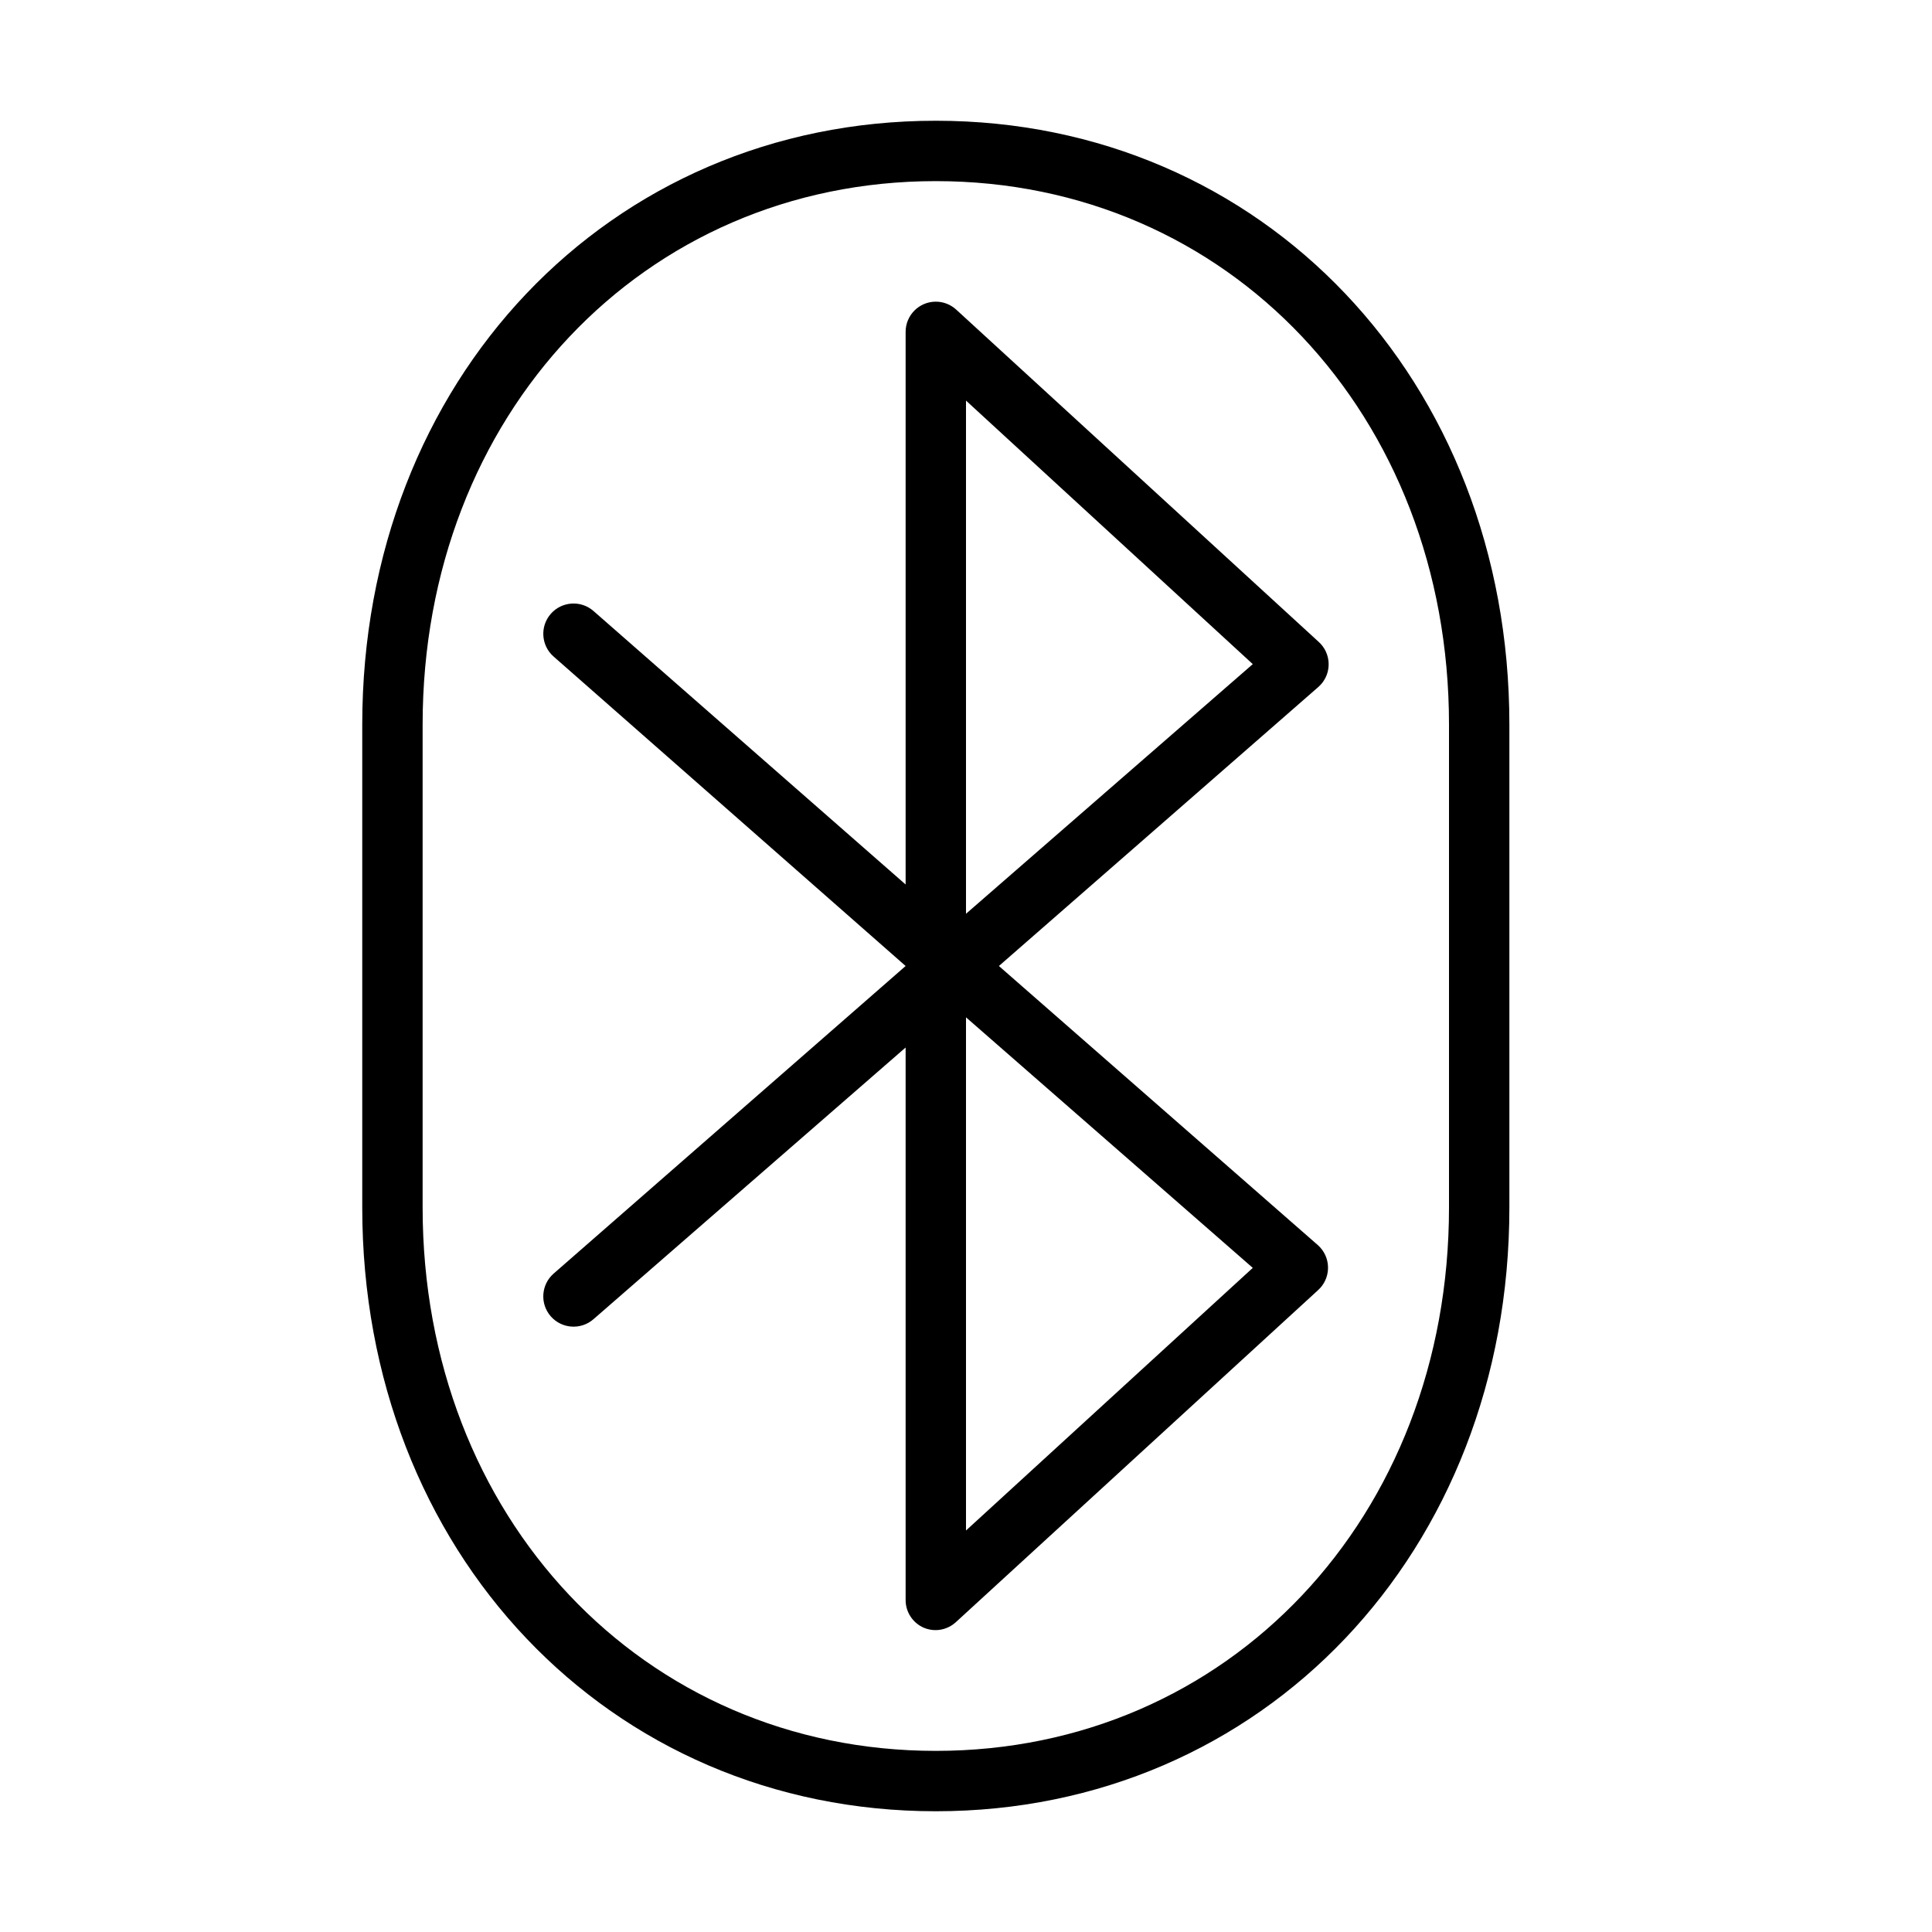 <?xml version="1.0" encoding="utf-8"?>
<!-- Generator: Adobe Illustrator 15.0.0, SVG Export Plug-In . SVG Version: 6.00 Build 0)  -->
<!DOCTYPE svg PUBLIC "-//W3C//DTD SVG 1.1//EN" "http://www.w3.org/Graphics/SVG/1.1/DTD/svg11.dtd">
<svg version="1.1" id="Layer_1" xmlns="http://www.w3.org/2000/svg" xmlns:xlink="http://www.w3.org/1999/xlink" x="0px" y="0px"
	 width="64px" height="64px" viewBox="0 0 64 64" enable-background="new 0 0 64 64" xml:space="preserve">
<title>bluetooth</title>
<path id="bluetooth" d="M31,60c-10.83,0-19-8.6-19-20V24c0-11.4,8.17-20,19-20s19,8.6,19,20v16C50,51.4,41.83,60,31,60z M31,6
	c-9.69,0-17,7.74-17,18v16c0,10.26,7.31,18,17,18c9.689,0,17-7.74,17-18V24C48,13.74,40.689,6,31,6z M31,54
	c-0.137,0.001-0.273-0.026-0.4-0.08c-0.366-0.16-0.602-0.521-0.6-0.92V34.7l-10.34,9c-0.417,0.364-1.051,0.321-1.415-0.095
	c-0.365-0.418-0.322-1.051,0.095-1.416L30,32l0,0L18.34,21.75c-0.417-0.364-0.459-0.998-0.095-1.415
	c0.364-0.417,0.998-0.459,1.415-0.095l0,0L30,29.3V11c-0.004-0.552,0.441-1.003,0.993-1.007c0.254-0.002,0.5,0.094,0.687,0.267
	l12,11c0.412,0.369,0.447,1.001,0.078,1.412c-0.024,0.027-0.051,0.054-0.078,0.078L33.09,32l10.57,9.25
	c0.411,0.368,0.446,1,0.078,1.412c-0.025,0.027-0.051,0.053-0.078,0.078l-12,11C31.479,53.904,31.244,53.997,31,54z M32,33.7v17
	l9.5-8.7L32,33.7z M32,13.27v17L41.5,22L32,13.27z"/>
</svg>
